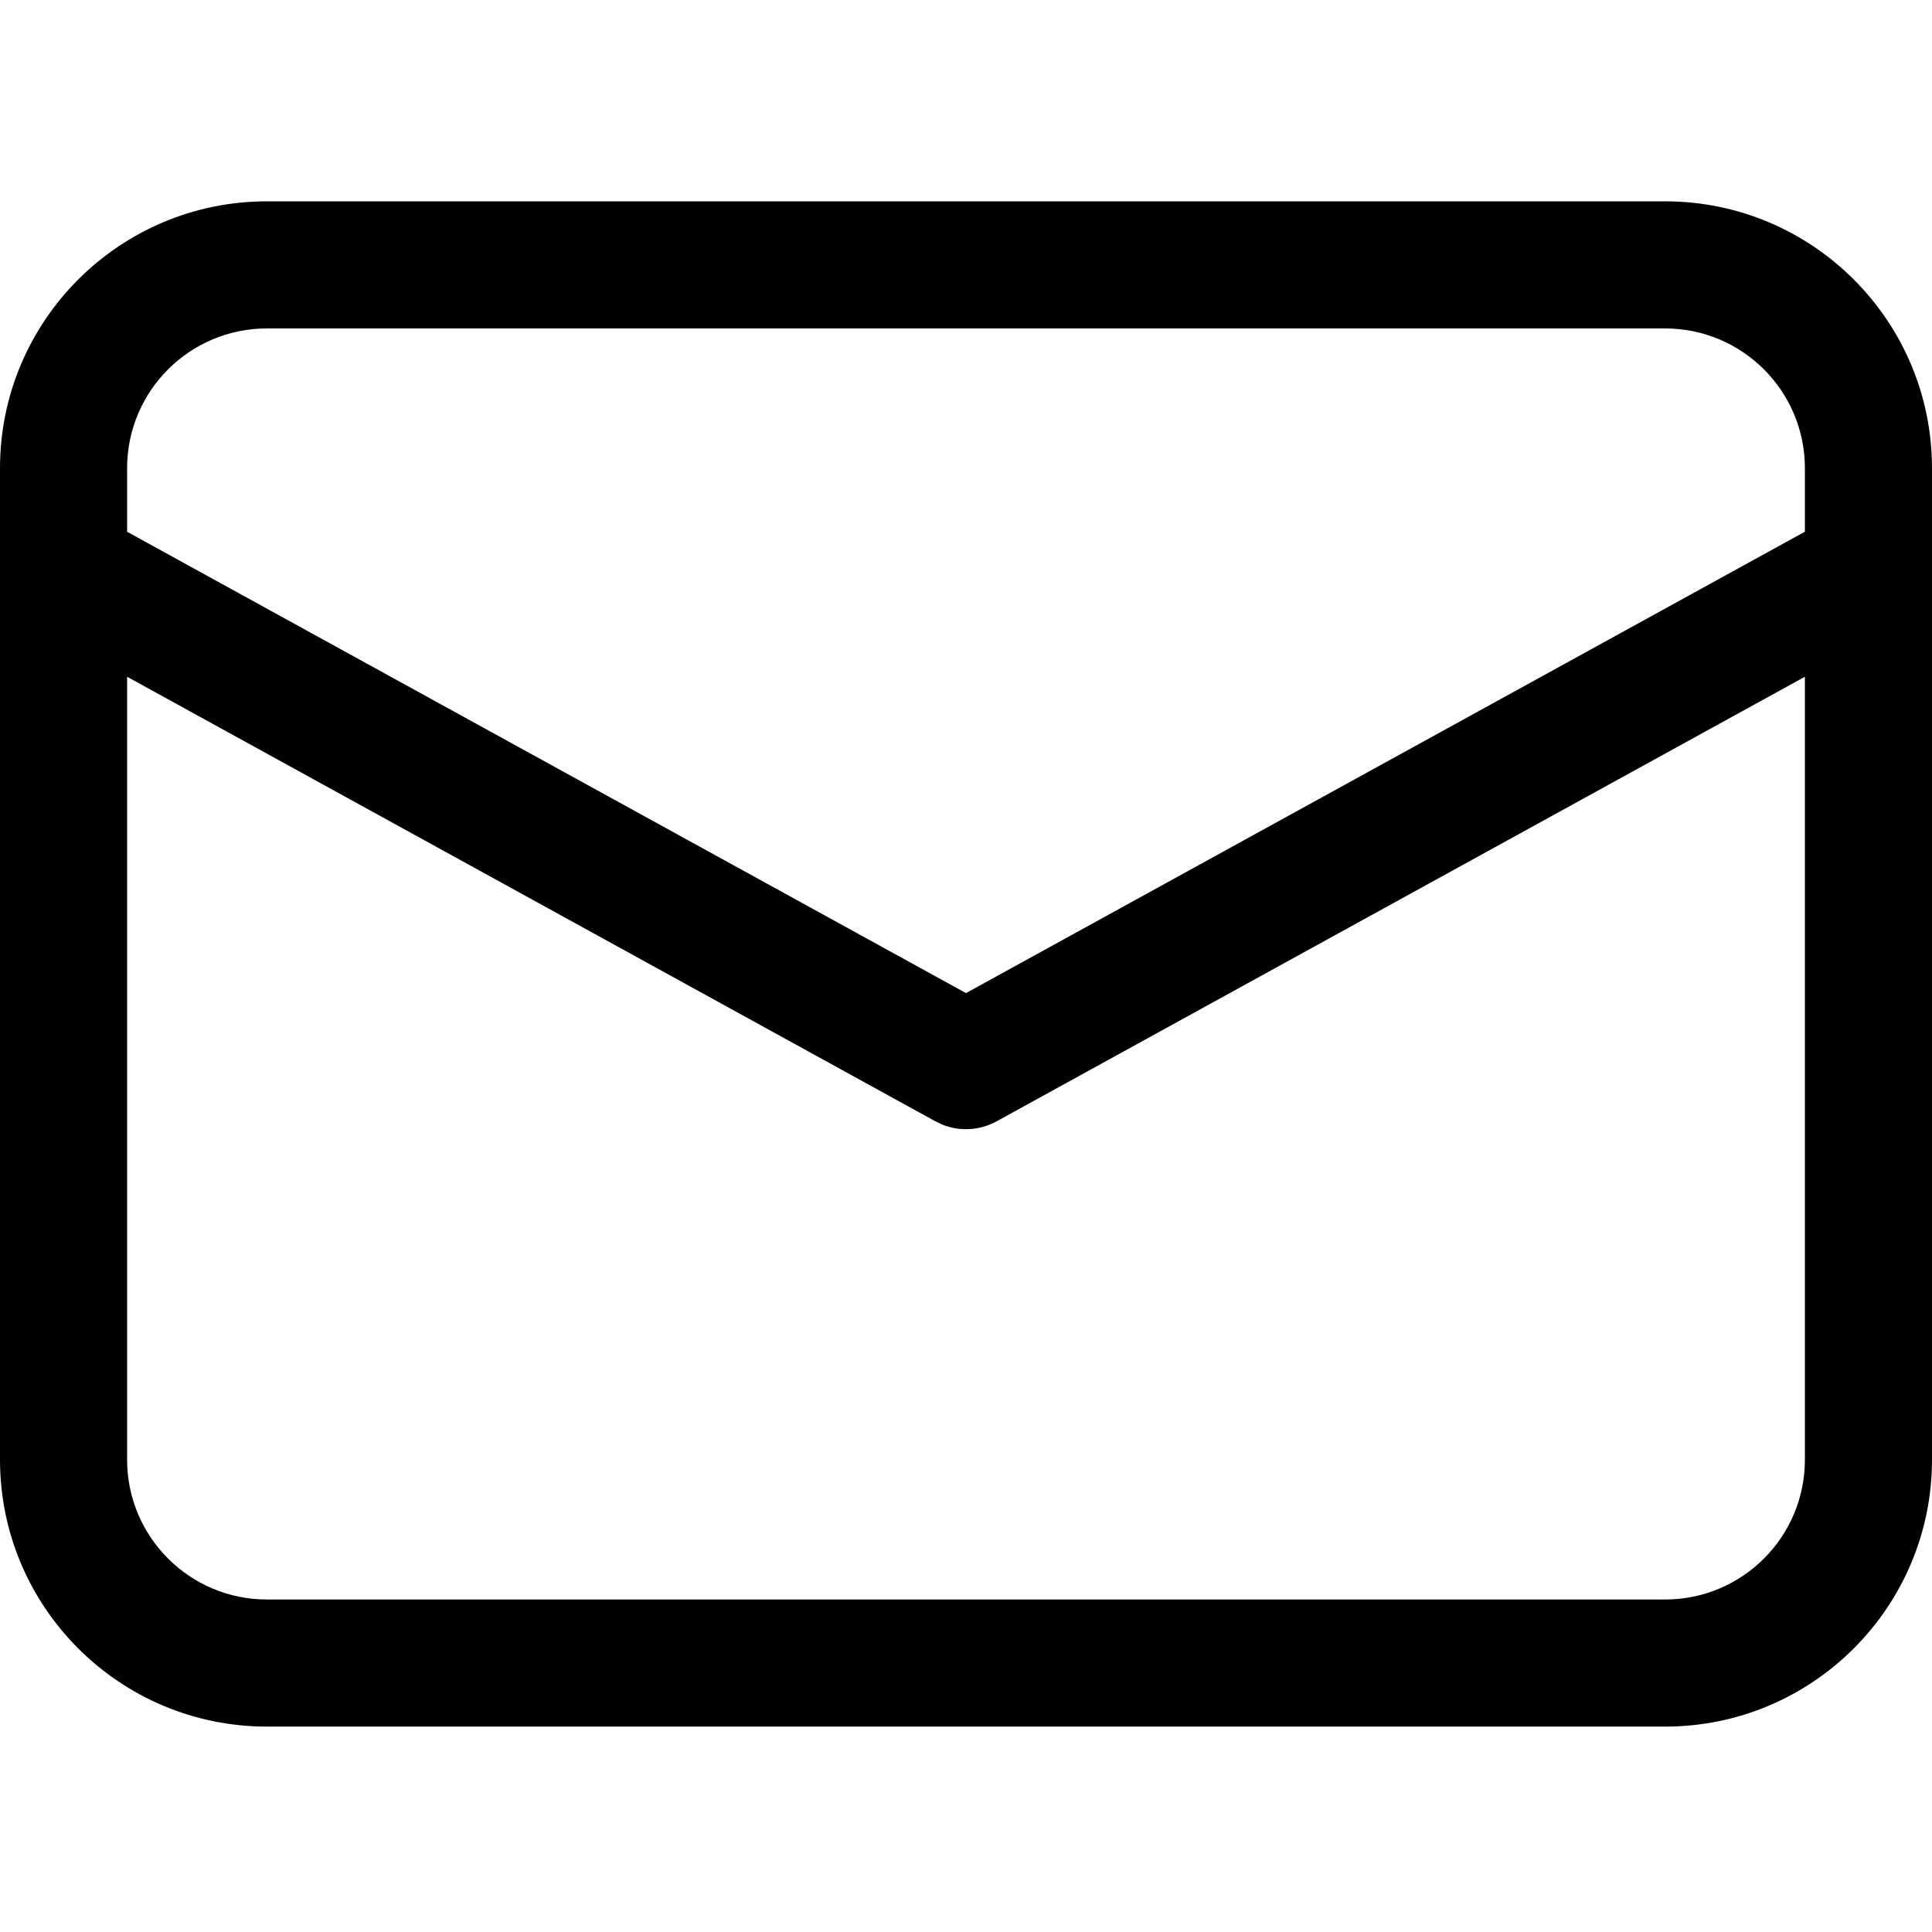 <?xml version="1.0" encoding="UTF-8" standalone="no"?>
<svg
   width="633.333"
   height="633.333"
   viewBox="0 0 38 38"
   version="1.1"
   id="svg52669"
   sodipodi:docname="mail.svg"
   inkscape:version="1.2.2 (b0a8486541, 2022-12-01)"
   xmlns:inkscape="http://www.inkscape.org/namespaces/inkscape"
   xmlns:sodipodi="http://sodipodi.sourceforge.net/DTD/sodipodi-0.dtd"
   xmlns="http://www.w3.org/2000/svg"
   xmlns:svg="http://www.w3.org/2000/svg"
   xmlns:rdf="http://www.w3.org/1999/02/22-rdf-syntax-ns#"
   xmlns:cc="http://creativecommons.org/ns#"
   xmlns:dc="http://purl.org/dc/elements/1.1/">
  <defs
     id="defs52673" />
  <sodipodi:namedview
     id="namedview52671"
     pagecolor="#ffffff"
     bordercolor="#111111"
     borderopacity="1"
     inkscape:showpageshadow="0"
     inkscape:pageopacity="0"
     inkscape:pagecheckerboard="1"
     inkscape:deskcolor="#d1d1d1"
     showgrid="false"
     inkscape:zoom="1.668772"
     inkscape:cx="334.97686"
     inkscape:cy="318.79729"
     inkscape:current-layer="svg52669" />
  <!-- Uploaded to: SVG Repo, www.svgrepo.com, Generator: SVG Repo Mixer Tools -->
  <title
     id="title52662">ic_fluent_mail_48_regular</title>
  <desc
     id="desc52664">Created with Sketch.</desc>
  <g
     id="🔍-Product-Icons"
     stroke="none"
     stroke-width="1"
     fill="none"
     fill-rule="evenodd"
     transform="translate(-5,-5.04)">
    <g
       id="ic_fluent_mail_48_regular"
       fill="#010101"
       fill-rule="nonzero">
      <path
         d="M 37.75,9 C 40.649,9 43,11.351 43,14.25 v 19.5 C 43,36.649 40.649,39 37.75,39 H 10.25 C 7.351,39 5,36.649 5,33.75 V 14.25 C 5,11.351 7.351,9 10.25,9 Z m 2.75,9.351 -15.898,8.744 c -0.333,0.183 -0.73,0.204 -1.077,0.061 L 23.398,27.095 7.5,18.351 V 33.75 c 0,1.519 1.231,2.75 2.75,2.75 h 27.5 c 1.519,0 2.75,-1.231 2.75,-2.75 z M 37.75,11.5 h -27.5 c -1.519,0 -2.75,1.231 -2.75,2.75 v 1.249 L 24,24.573 40.5,15.498 V 14.25 c 0,-1.519 -1.231,-2.75 -2.75,-2.75 z"
         id="🎨-Color" />
    </g>
  </g>
</svg>
